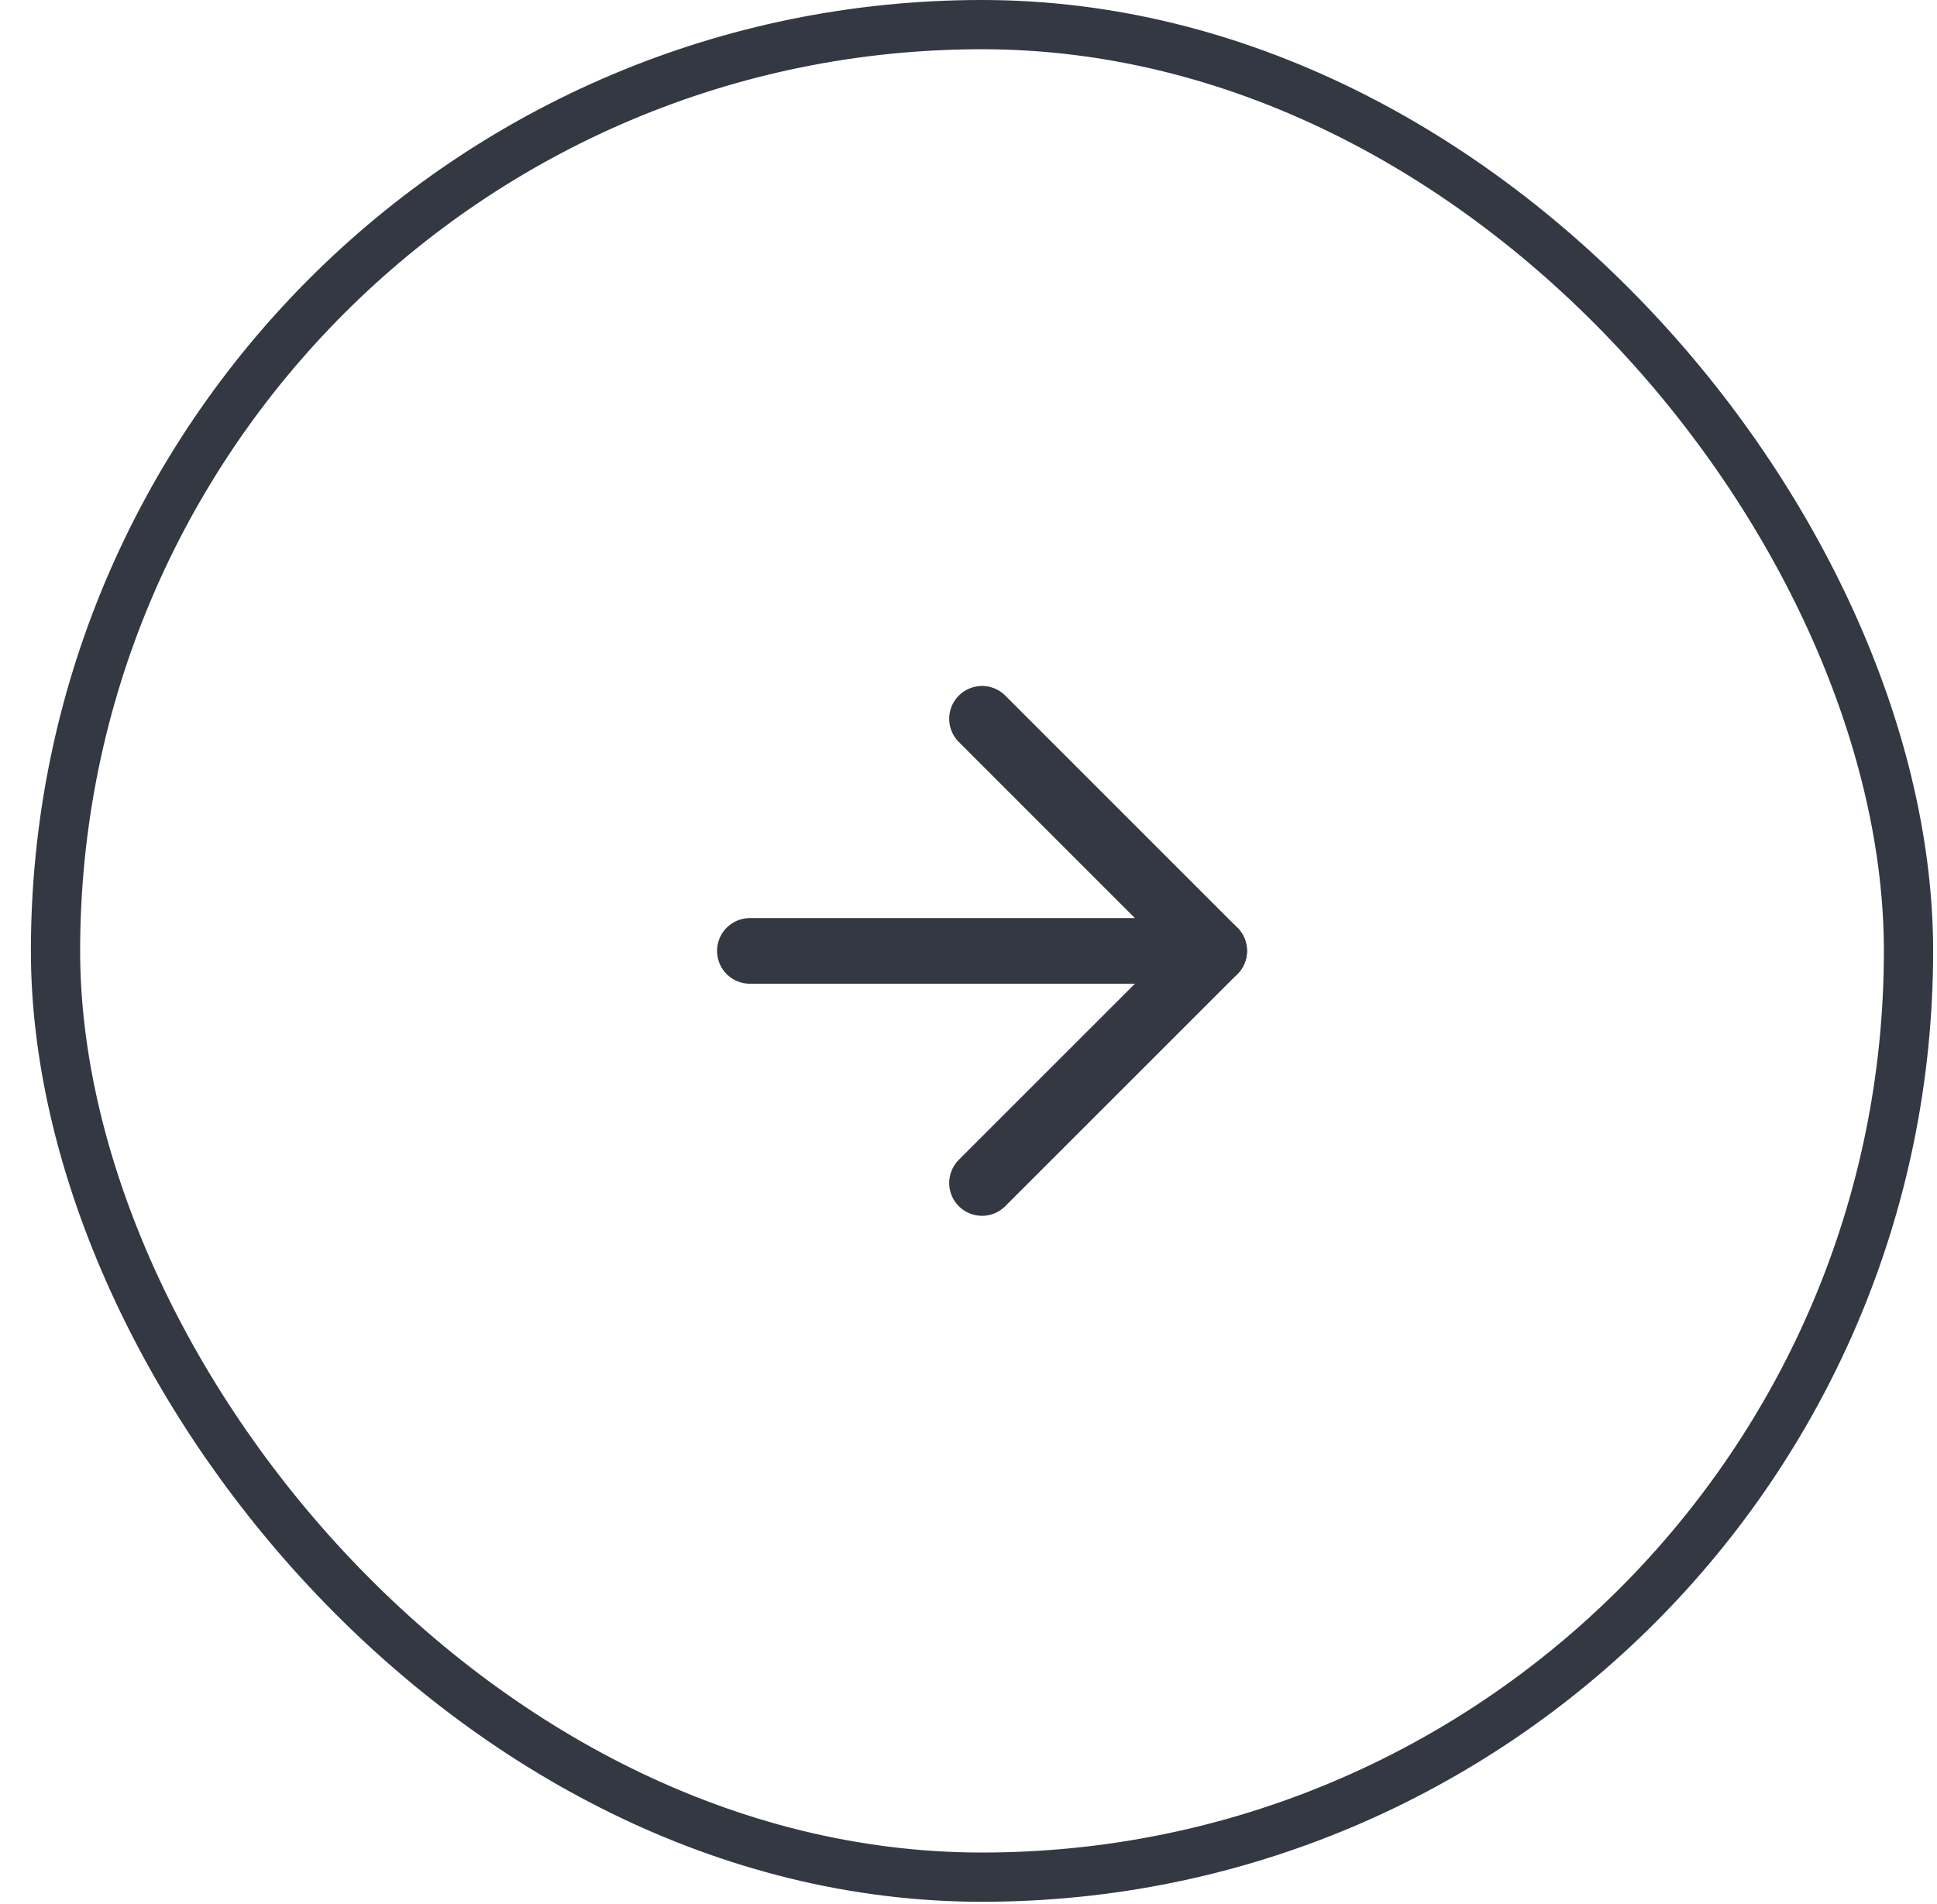 <svg width="59" height="58" viewBox="0 0 59 58" fill="none" xmlns="http://www.w3.org/2000/svg">
<rect x="58.132" y="57.191" width="56.441" height="56.441" rx="28.221" transform="rotate(-180 58.132 57.191)" stroke="#333843" stroke-width="1.5"/>
<g clip-path="url(#clip0_2932_1911)">
<path d="M22.841 28.971H36.983" stroke="#333843" stroke-width="2" stroke-linecap="round" stroke-linejoin="round"/>
<path d="M29.912 36.042L36.983 28.971L29.912 21.899" stroke="#333843" stroke-width="2" stroke-linecap="round" stroke-linejoin="round"/>
</g>
<defs>
<clipPath id="clip0_2932_1911">
<rect width="24" height="24" fill="white" transform="matrix(0.707 -0.707 -0.707 -0.707 29.912 45.941)"/>
</clipPath>
</defs>
</svg>
